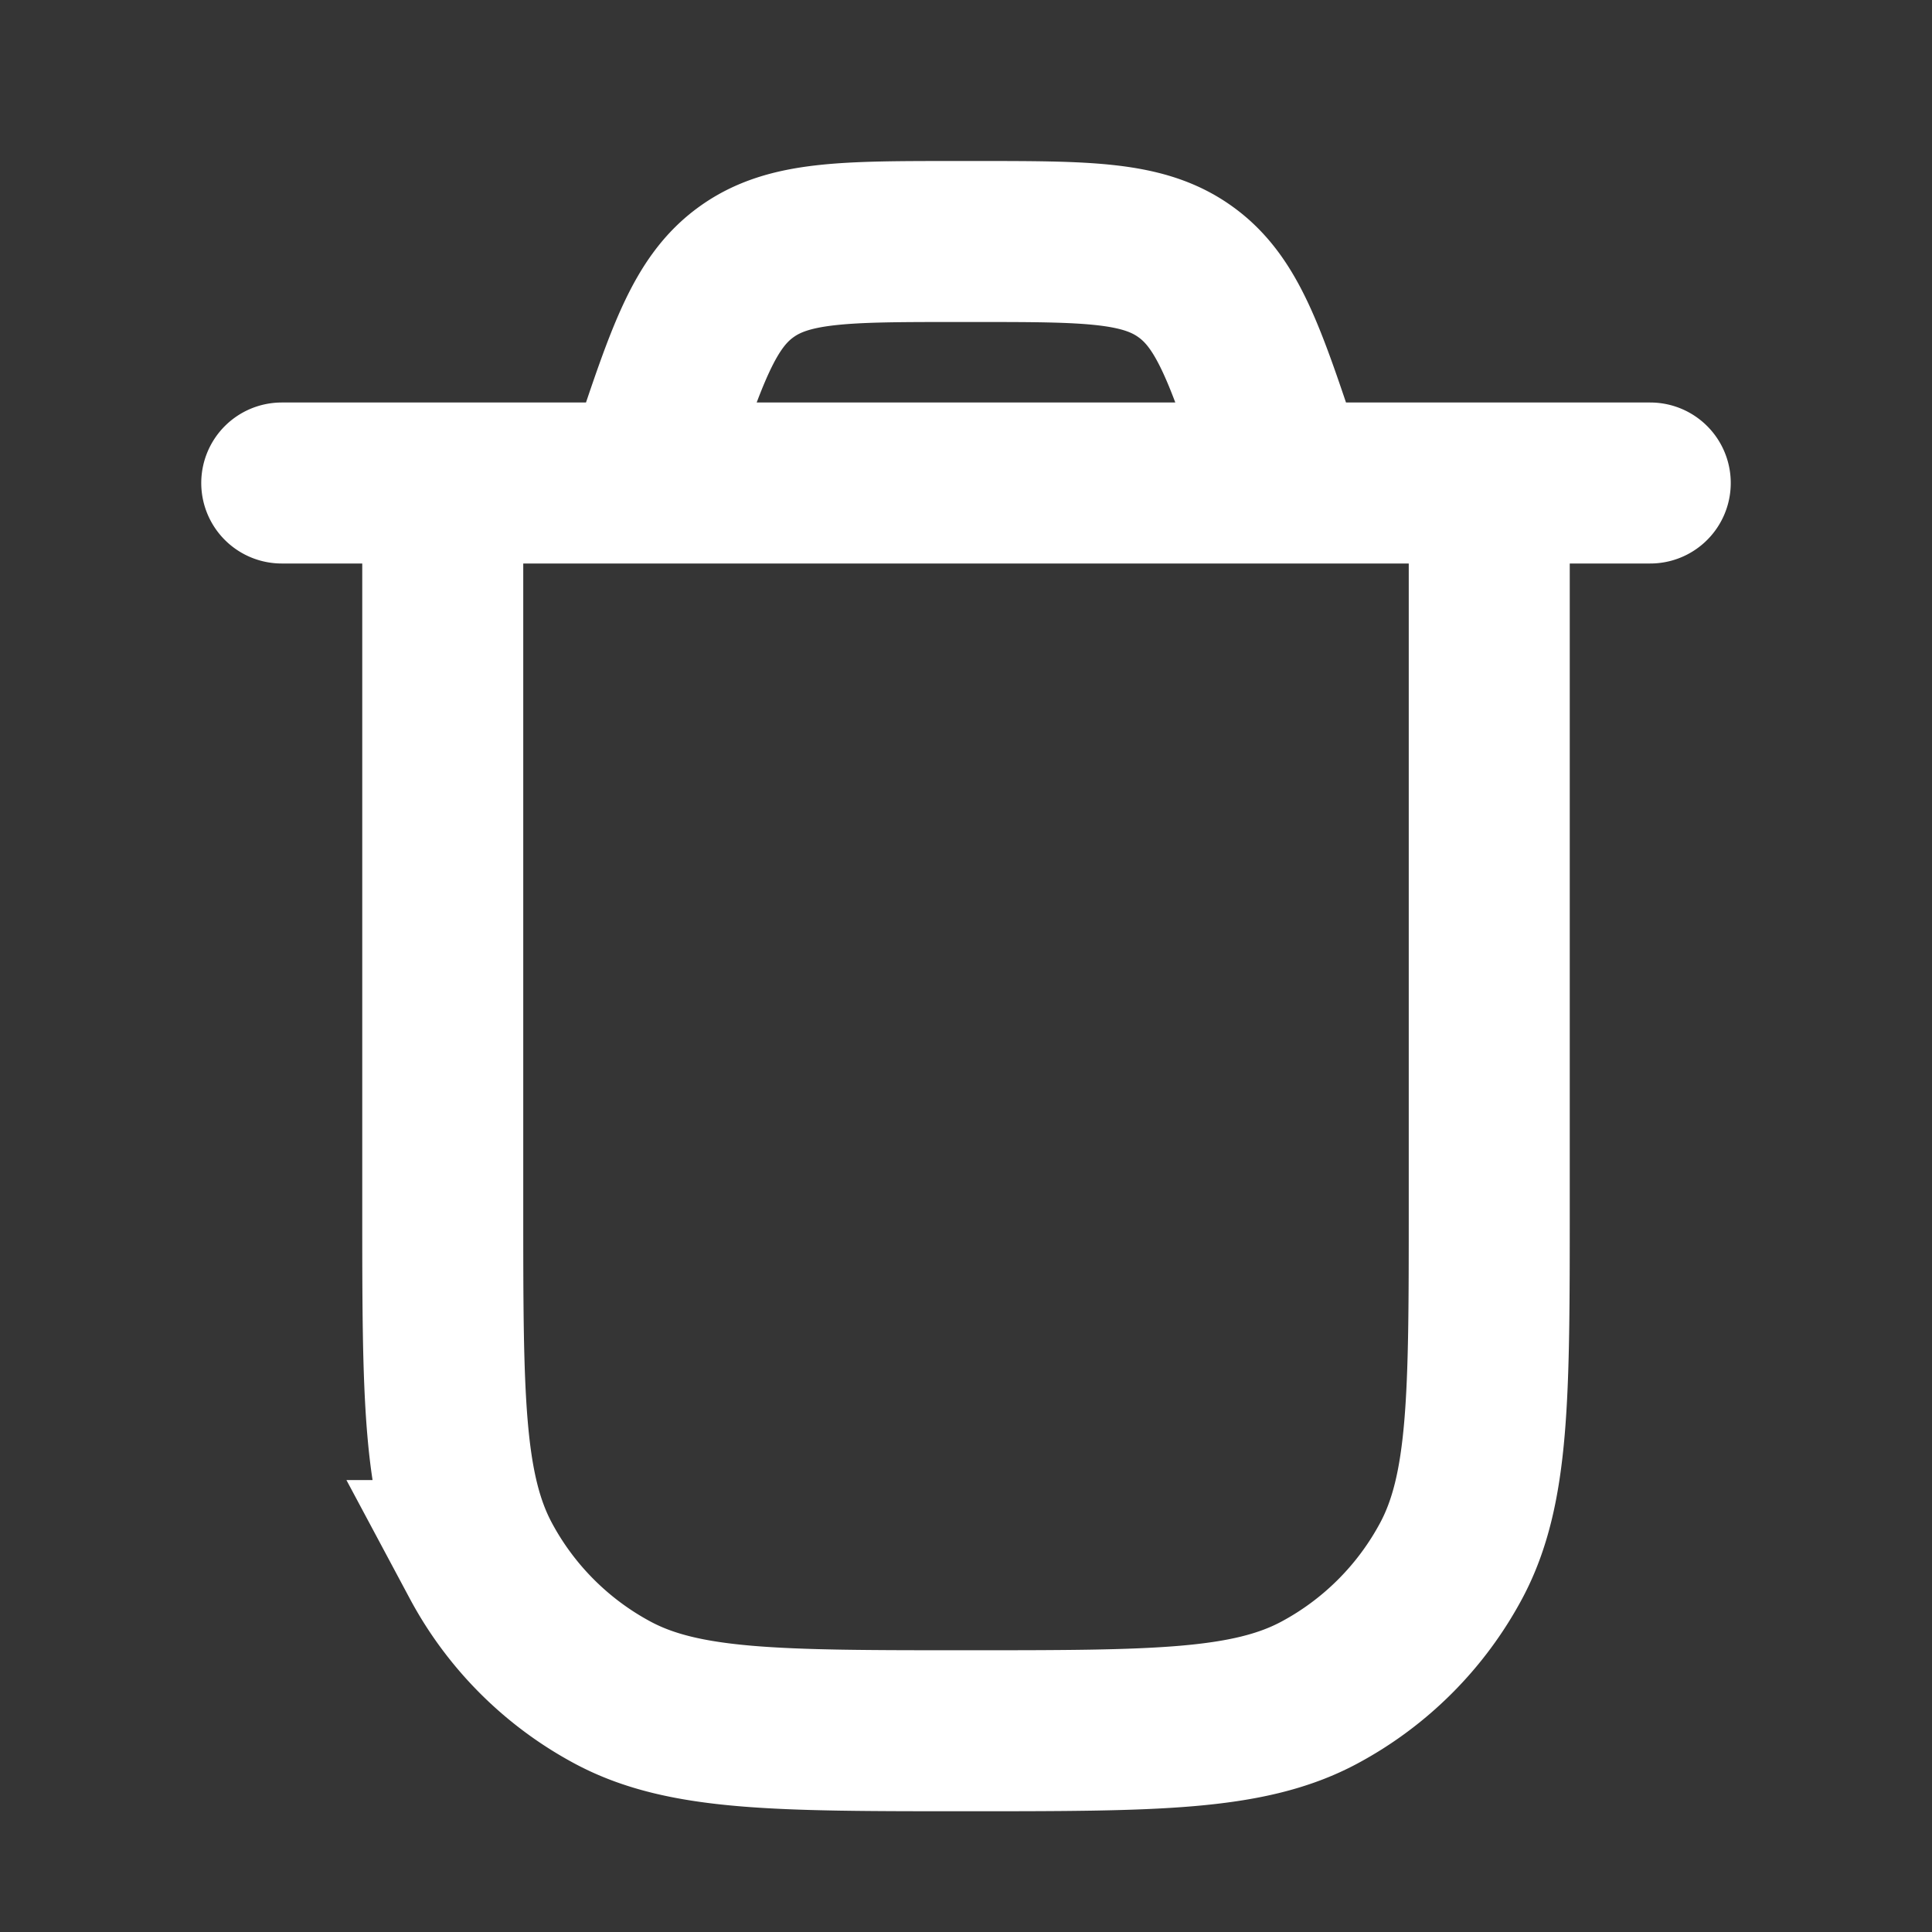 <svg xmlns="http://www.w3.org/2000/svg" width="24" height="24" fill="none"><rect width="100%" height="100%" fill="#333333" stroke="none"/><path fill="#fff" fill-opacity=".01" d="M24 0v24H0V0z"/><path stroke="#FFFFFF" stroke-linecap="round" stroke-width="2" d="M5.5 6v9c0 2.335 0 3.502.472 4.386a4 4 0 0 0 1.642 1.642c.884.472 2.051.472 4.386.472v0c2.335 0 3.502 0 4.386-.472a4 4 0 0 0 1.642-1.642c.472-.884.472-2.051.472-4.386V6M8 6l.088-.265c.44-1.32.66-1.98 1.184-2.357C9.796 3 10.492 3 11.883 3h.234c1.391 0 2.087 0 2.61.378.525.377.745 1.037 1.185 2.357L16 6M3.5 6h17"/></svg>